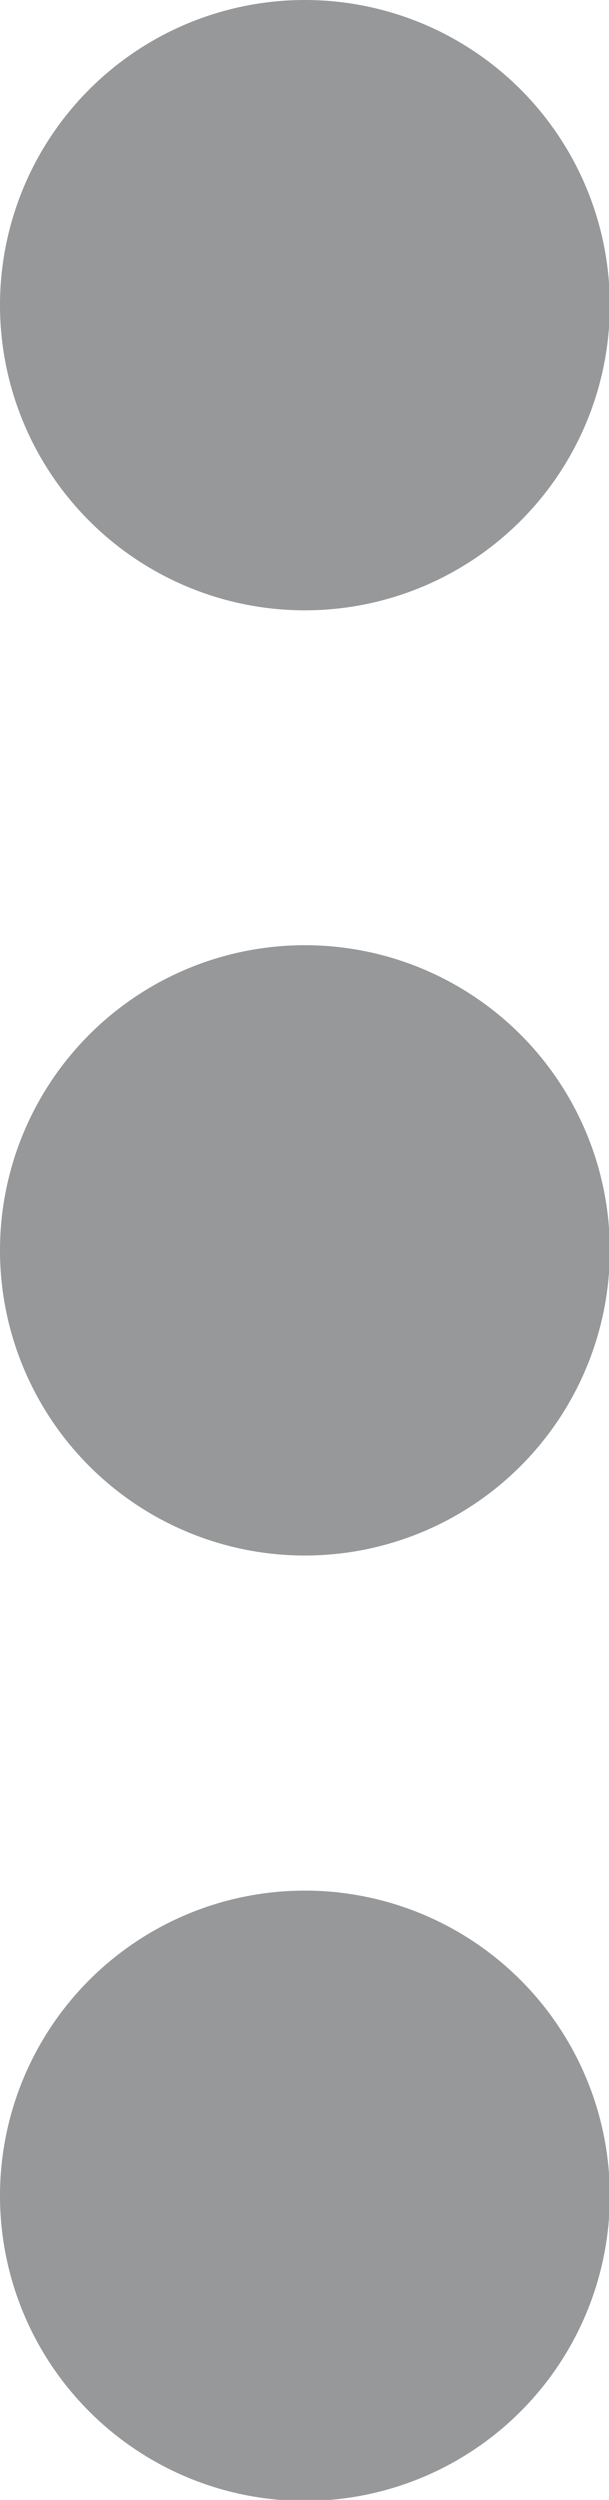 <svg id="Layer_1" data-name="Layer 1" xmlns="http://www.w3.org/2000/svg" viewBox="0 0 29.96 122.88"  fill="#969899"><defs><style>.cls-1{fill-rule:evenodd;}</style></defs><title>3-vertical-dots</title><path class="cls-1" d="M15,0A15,15,0,1,1,0,15,15,15,0,0,1,15,0Zm0,92.93a15,15,0,1,1-15,15,15,15,0,0,1,15-15Zm0-46.47a15,15,0,1,1-15,15,15,15,0,0,1,15-15Z"/></svg>
